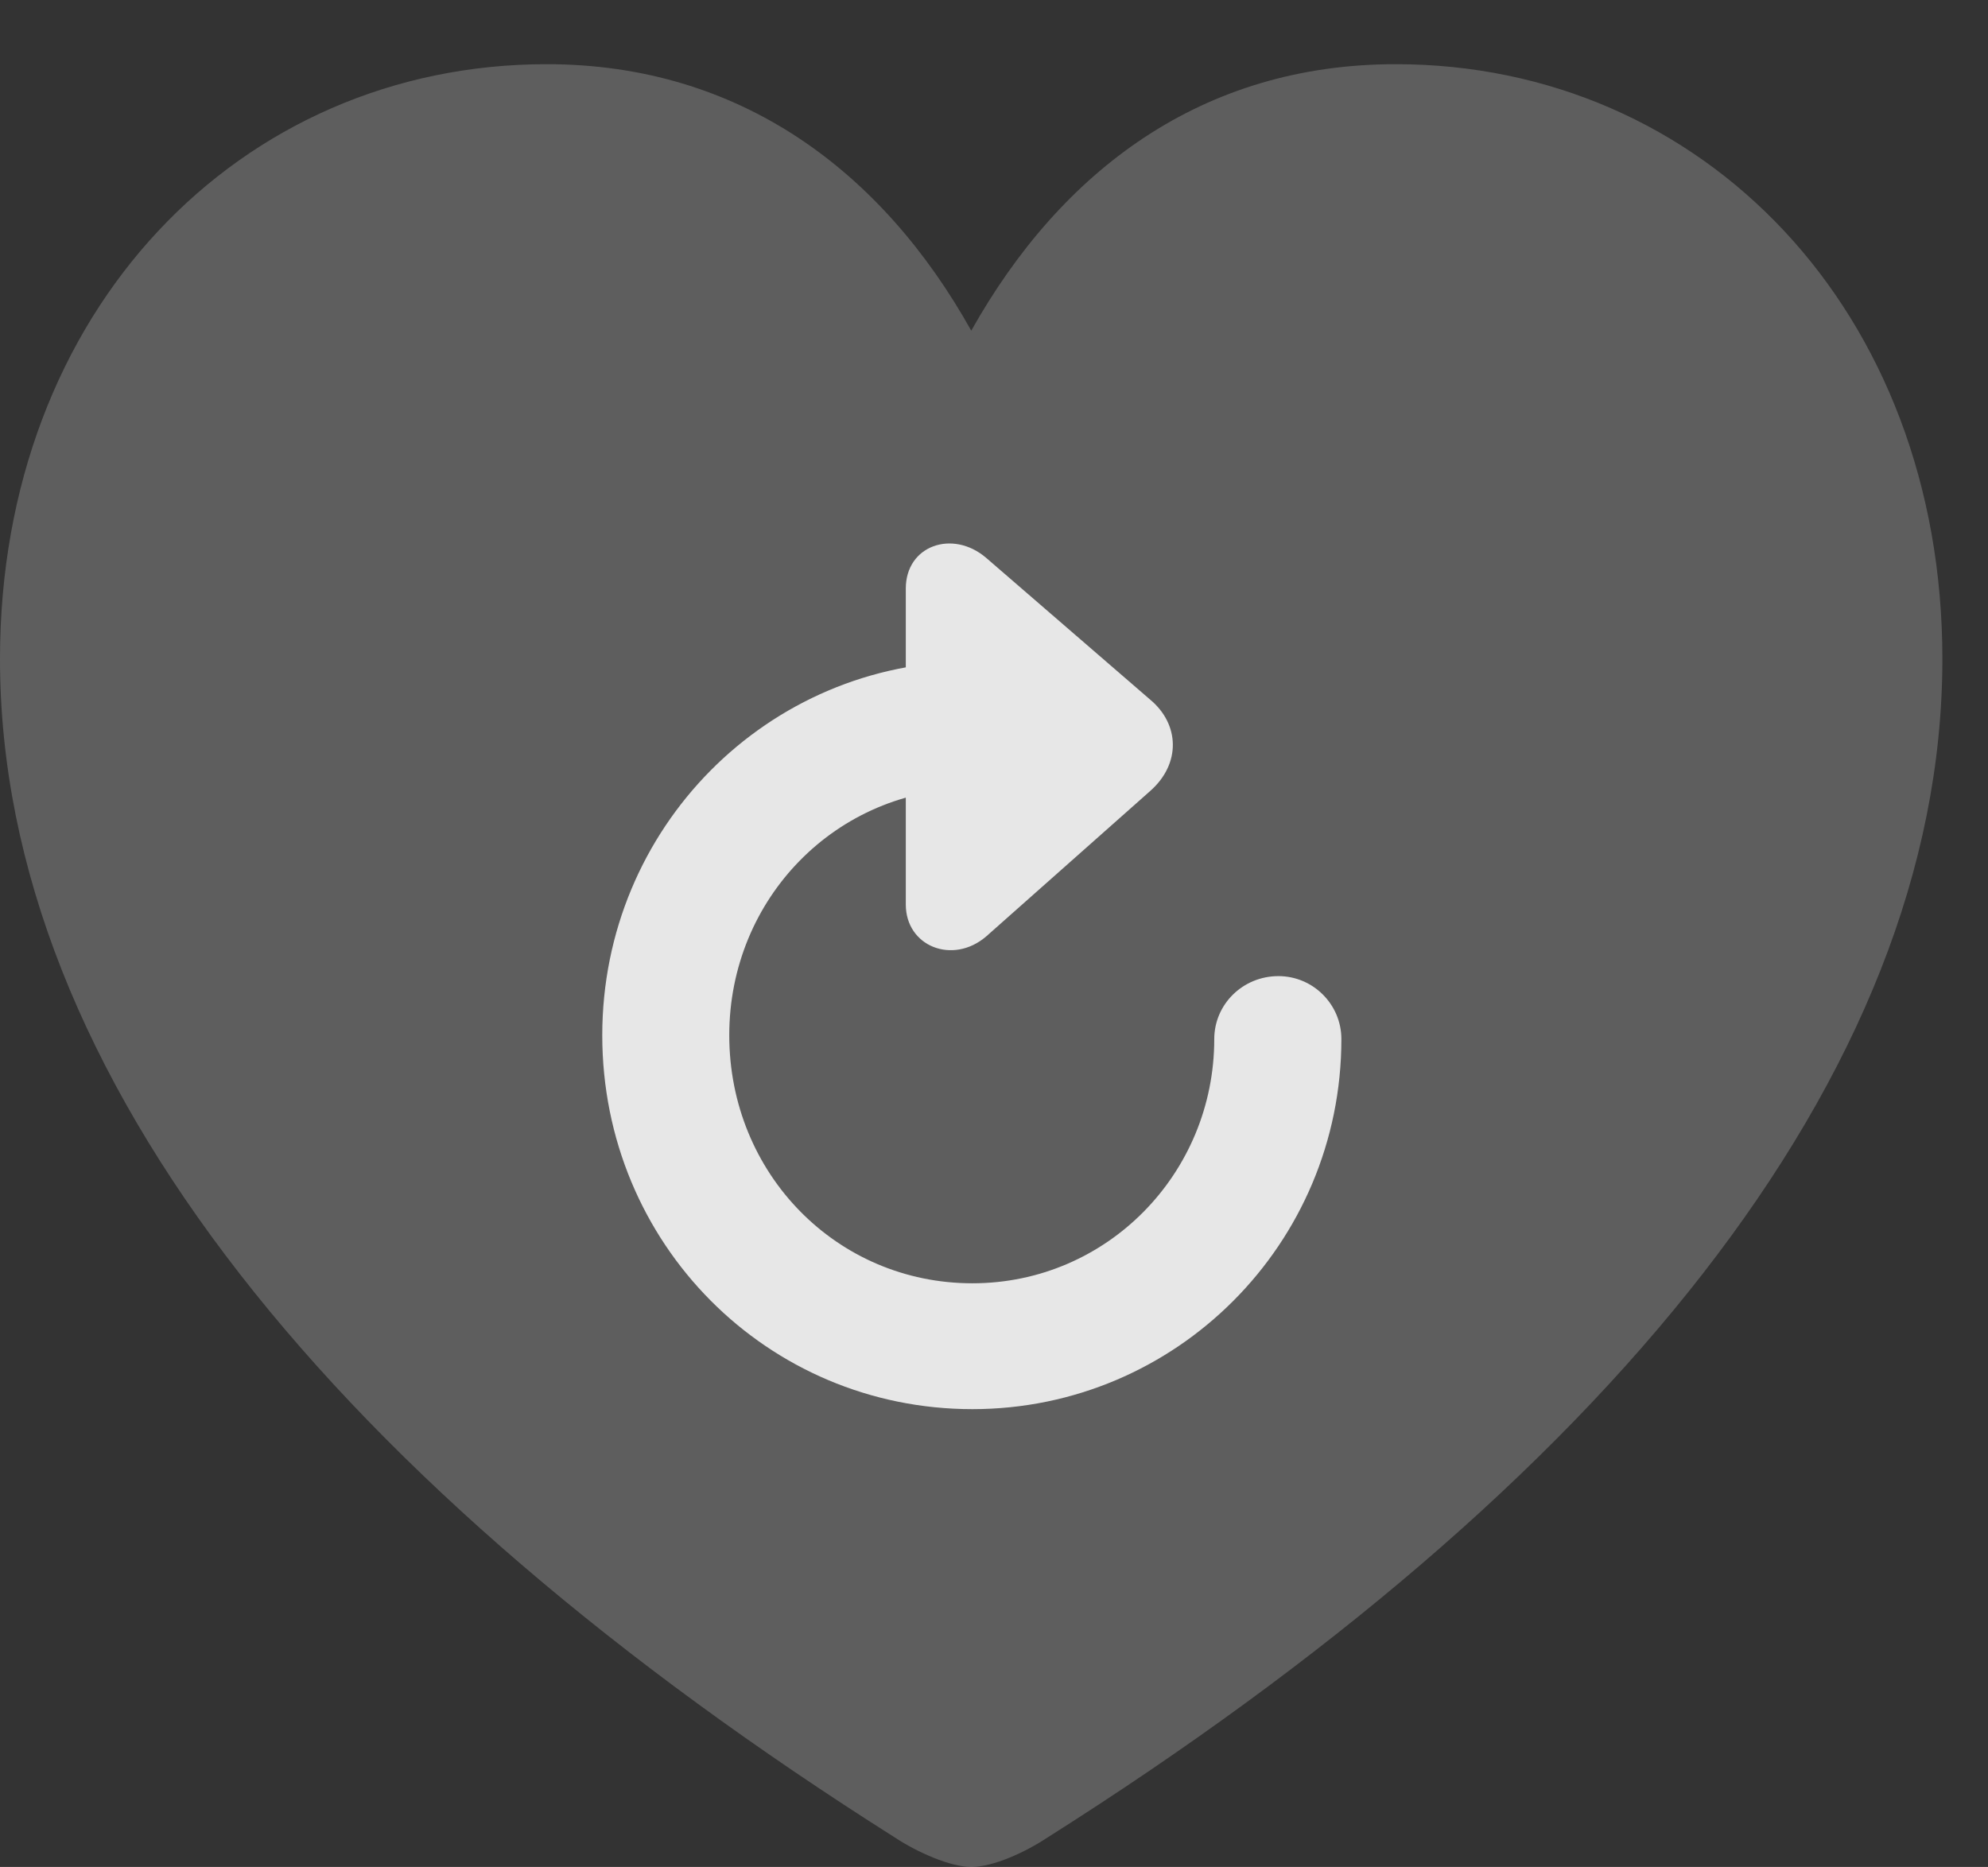 <?xml version="1.0" encoding="UTF-8"?>
<!--Generator: Apple Native CoreSVG 341-->
<!DOCTYPE svg
PUBLIC "-//W3C//DTD SVG 1.1//EN"
       "http://www.w3.org/Graphics/SVG/1.1/DTD/svg11.dtd">
<svg version="1.1" xmlns="http://www.w3.org/2000/svg" xmlns:xlink="http://www.w3.org/1999/xlink" viewBox="0 0 15.732 14.775">
 <rect x="0" y="0" width="15.732" height="14.775" fill="#333333" stroke="none"/>
 <g>
  <rect height="14.775" opacity="0" width="15.732" x="0" y="0"/>
  <path d="M7.686 14.775C7.861 14.775 8.115 14.658 8.291 14.541C12.676 11.768 15.371 8.525 15.371 5.215C15.371 2.461 13.477 0.508 11.045 0.508C9.512 0.508 8.398 1.348 7.686 2.617C6.982 1.357 5.859 0.508 4.326 0.508C1.895 0.508 0 2.461 0 5.215C0 8.525 2.695 11.768 7.08 14.541C7.256 14.658 7.52 14.775 7.686 14.775Z" fill="white" fill-opacity="0.212"/>
  <path d="M7.168 4.658L7.168 7.158C7.168 7.49 7.539 7.637 7.803 7.412L9.102 6.26C9.346 6.045 9.336 5.732 9.102 5.537L7.803 4.414C7.539 4.189 7.168 4.316 7.168 4.658ZM7.695 11.152C9.307 11.152 10.615 9.844 10.615 8.223C10.615 7.949 10.391 7.725 10.117 7.725C9.834 7.725 9.609 7.949 9.609 8.223C9.609 9.287 8.76 10.156 7.695 10.156C6.621 10.156 5.771 9.287 5.771 8.193C5.771 7.109 6.621 6.24 7.695 6.24C7.959 6.24 8.193 6.016 8.193 5.742C8.193 5.459 7.959 5.234 7.695 5.234C6.074 5.234 4.766 6.553 4.766 8.193C4.766 9.844 6.074 11.152 7.695 11.152Z" fill="white" fill-opacity="0.85"/>
 </g>
</svg>
